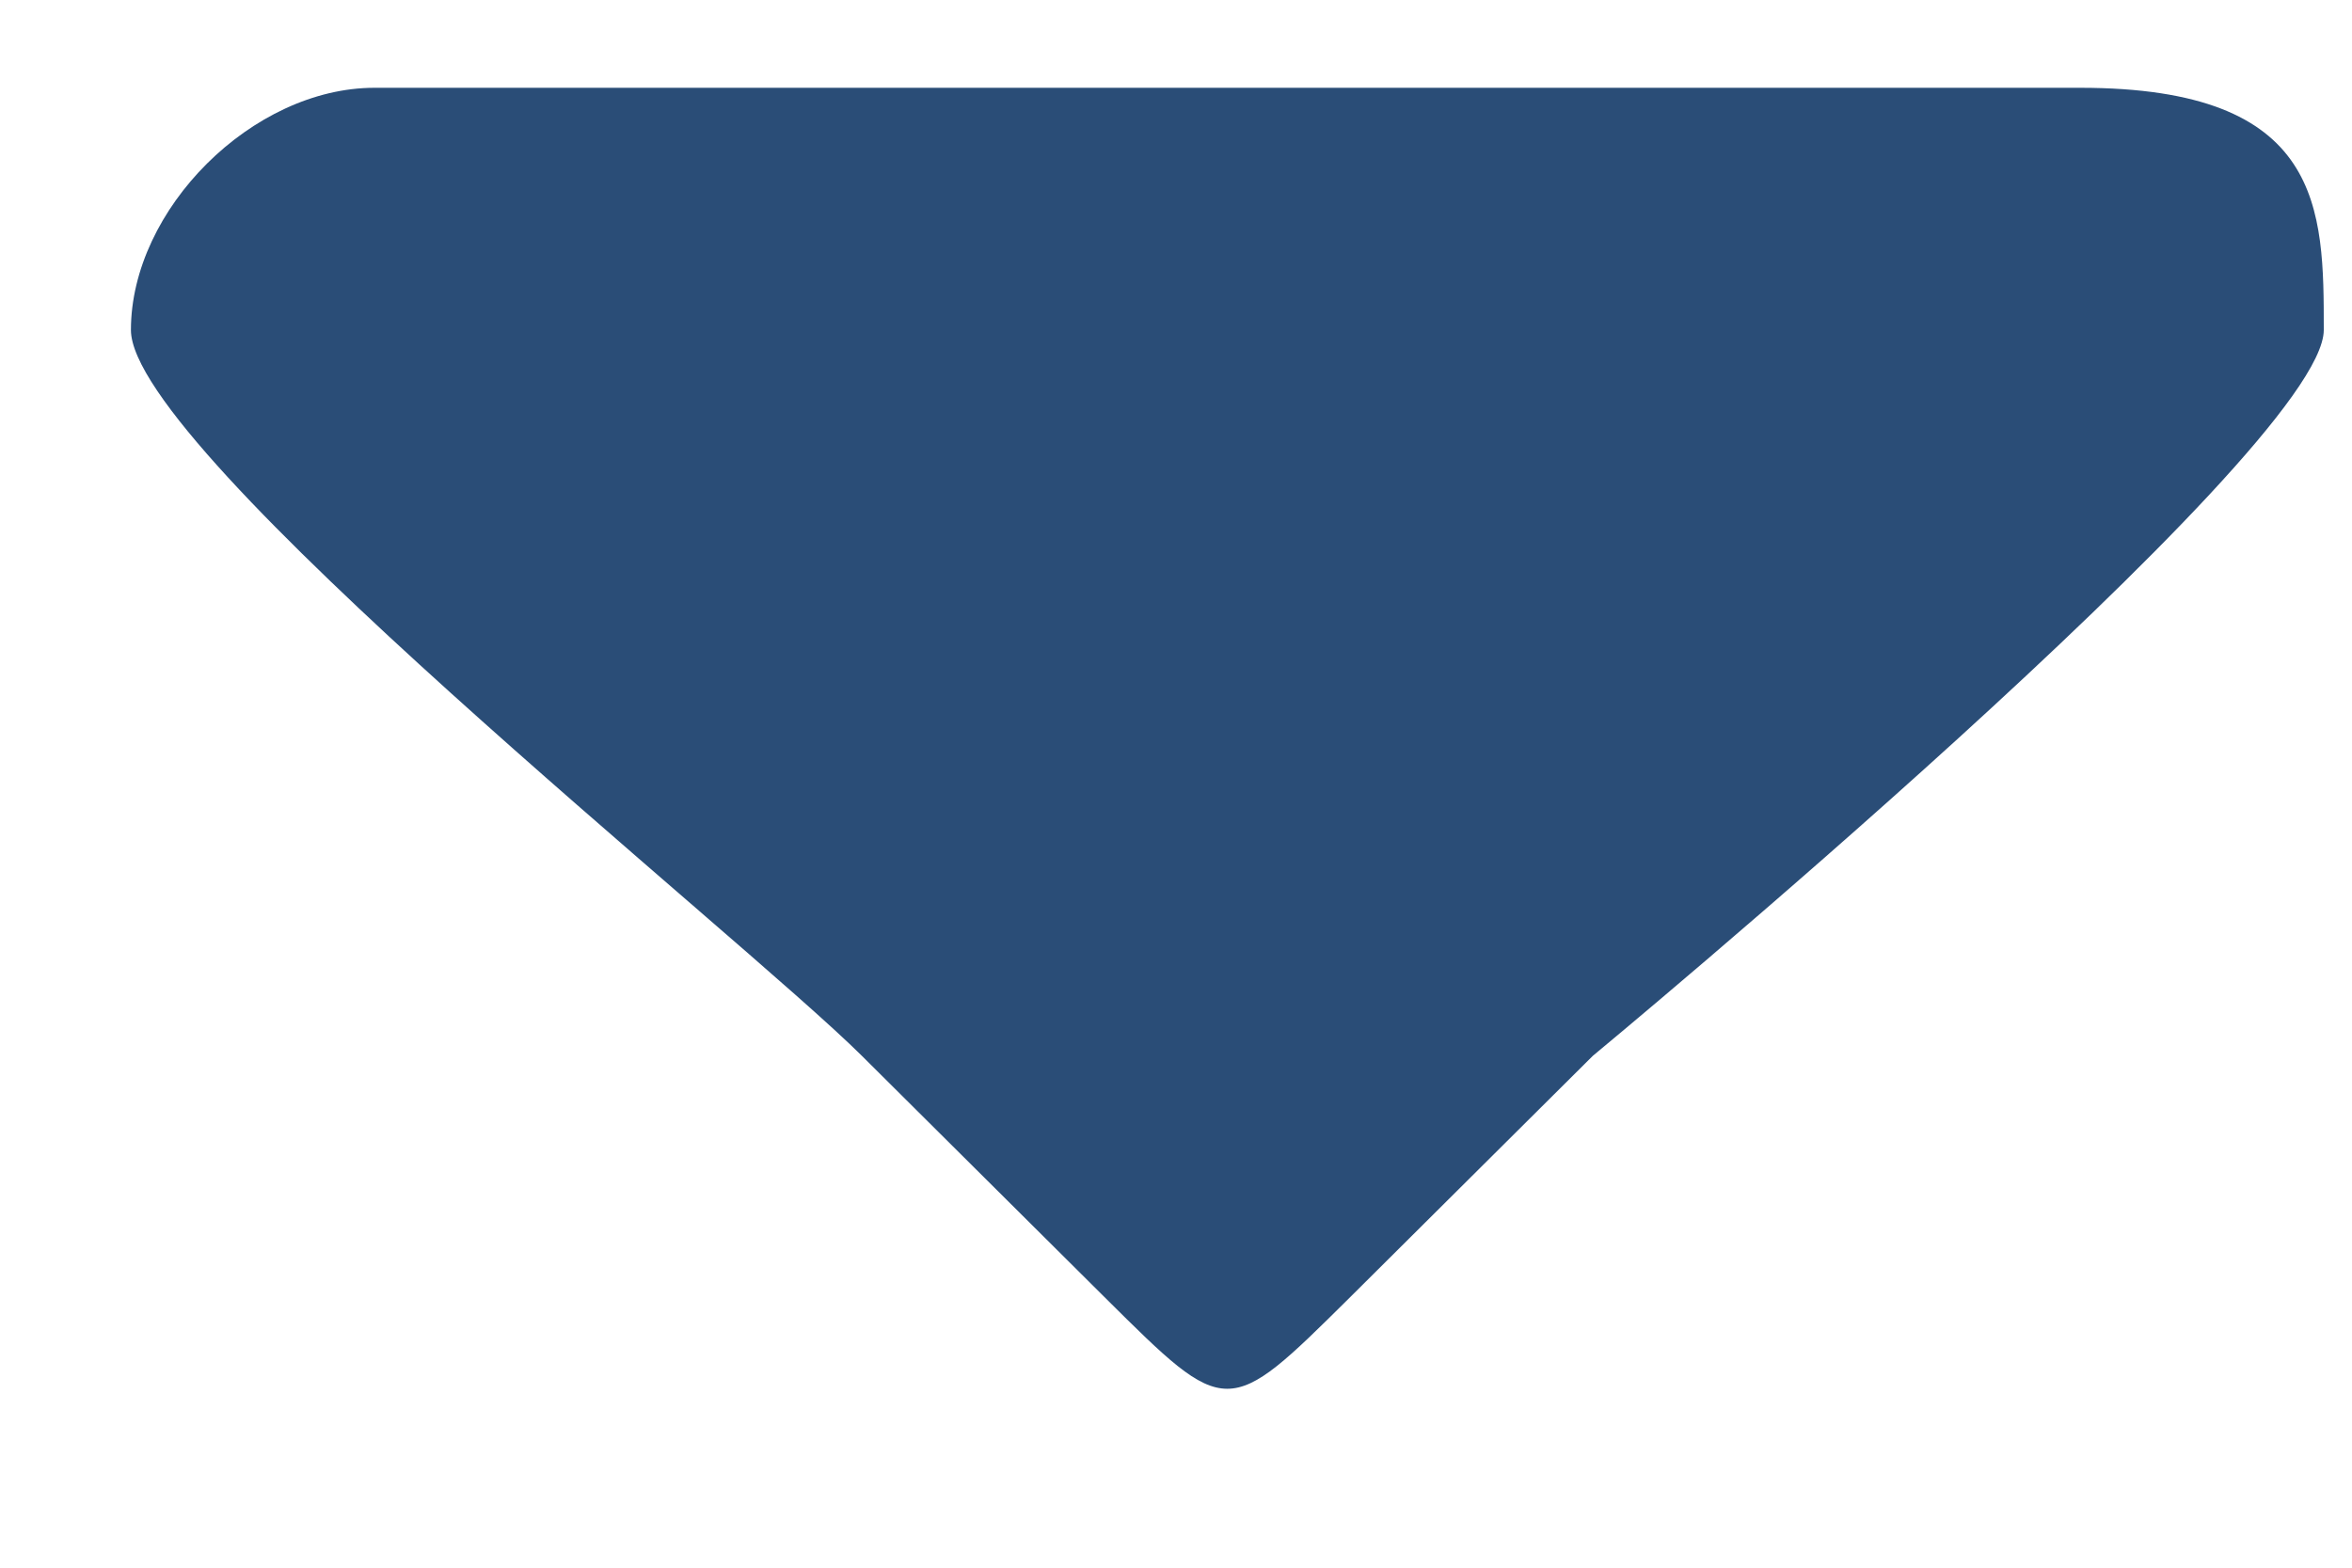<svg width="9" height="6" viewBox="0 0 9 6" fill="none" xmlns="http://www.w3.org/2000/svg">
<path d="M3.298 4.041C2.832 3.578 0.501 1.726 0.501 1.263C0.501 0.8 0.967 0.336 1.433 0.336H7.96C8.892 0.336 8.892 0.8 8.892 1.263C8.892 1.726 6.095 4.041 6.095 4.041L5.163 4.968C4.696 5.431 4.696 5.431 4.23 4.968L3.298 4.041Z" fill="#2A4D77"/>
</svg>
